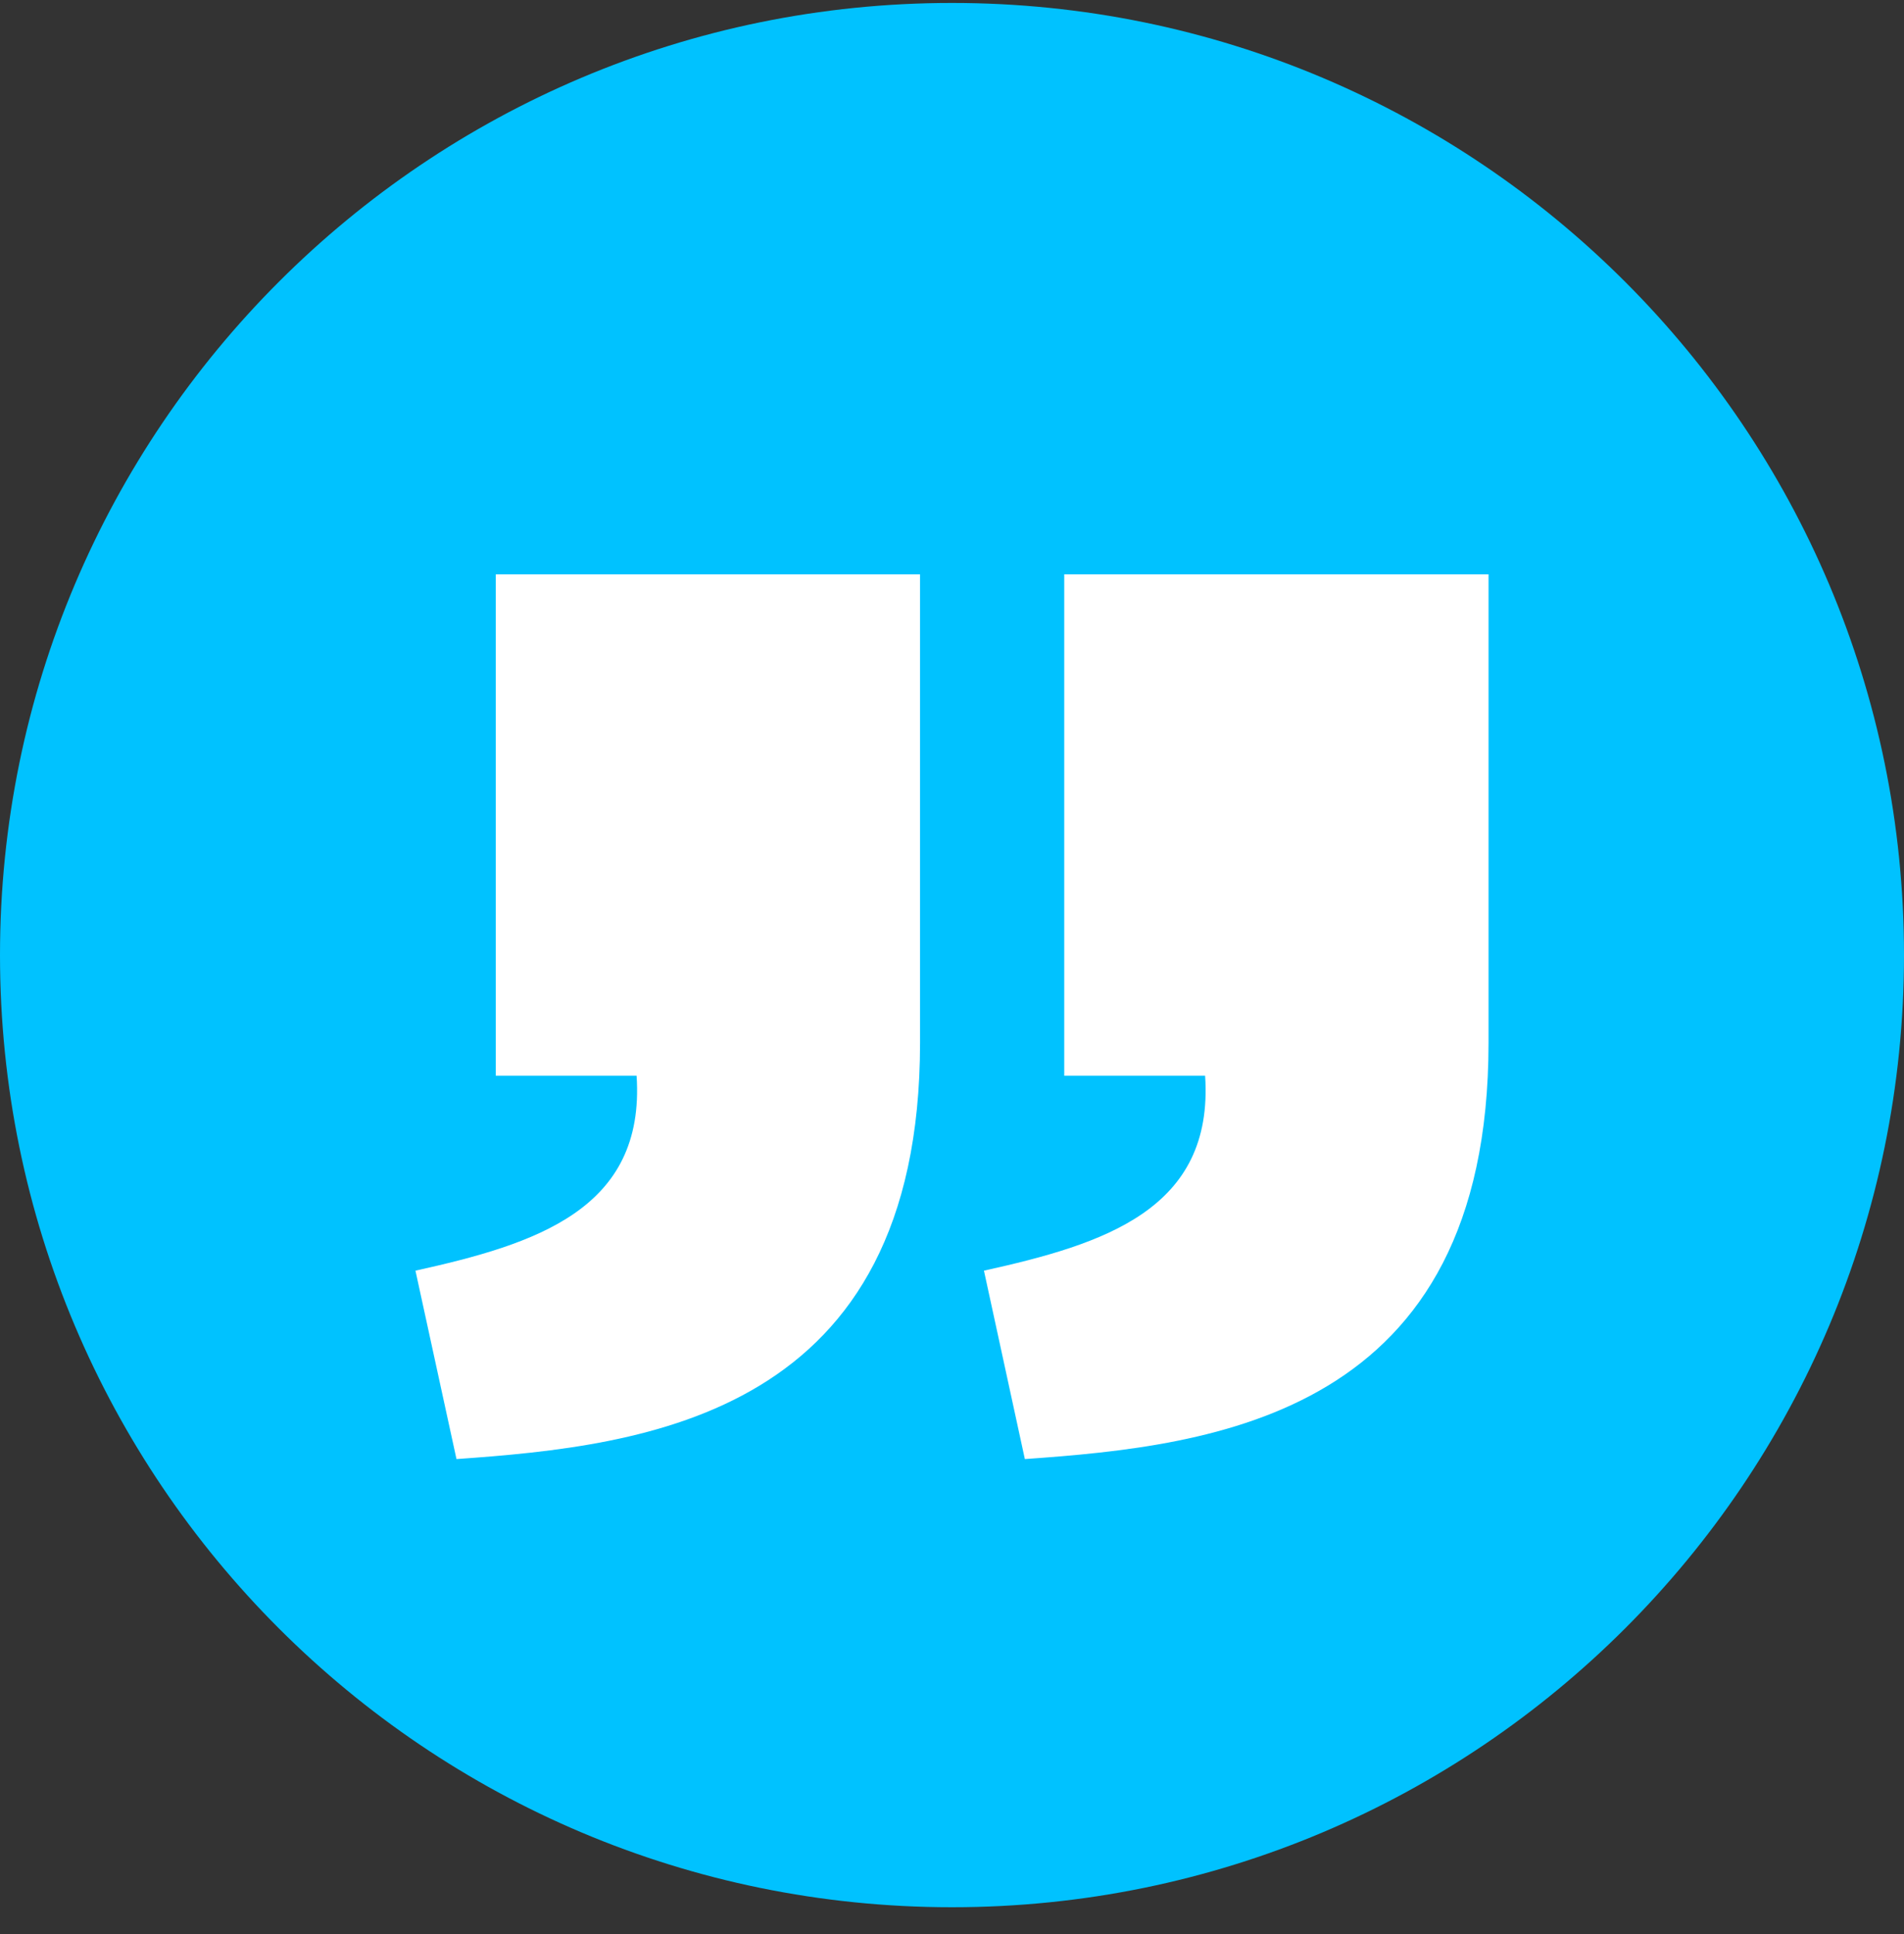 <svg width="64" height="65" viewBox="0 0 64 65" fill="none" xmlns="http://www.w3.org/2000/svg">
<rect x="0" y="0" width="64" height="65" fill="#333333" stroke="none"/>
<g clip-path="url(#clip0)">
<circle cx="32" cy="32.099" r="28" transform="rotate(-180 32 32.099)" fill="white"/>
<path d="M32 64.099C49.673 64.099 64 49.772 64 32.099C64 14.426 49.673 0.099 32 0.099C14.327 0.099 4.34256e-06 14.426 2.79753e-06 32.099C1.2525e-06 49.772 14.327 64.099 32 64.099ZM34.449 49.037L33.074 42.705C37.103 41.813 40.808 40.653 40.508 36.154L35.773 36.154L35.773 19.302L50.035 19.302L50.035 35.052C50.03 47.569 40.84 48.587 34.449 49.037ZM15.344 49.037L13.965 42.705C17.994 41.813 21.698 40.653 21.398 36.154L16.664 36.154L16.664 19.302L30.926 19.302L30.926 35.052C30.921 47.569 21.735 48.587 15.344 49.037Z" fill="#00C2FF"/>
</g>
<defs>
<clipPath id="clip0">
<rect width="64" height="64" fill="white" transform="translate(64 64.099) rotate(-180)"/>
</clipPath>
</defs>
</svg>
